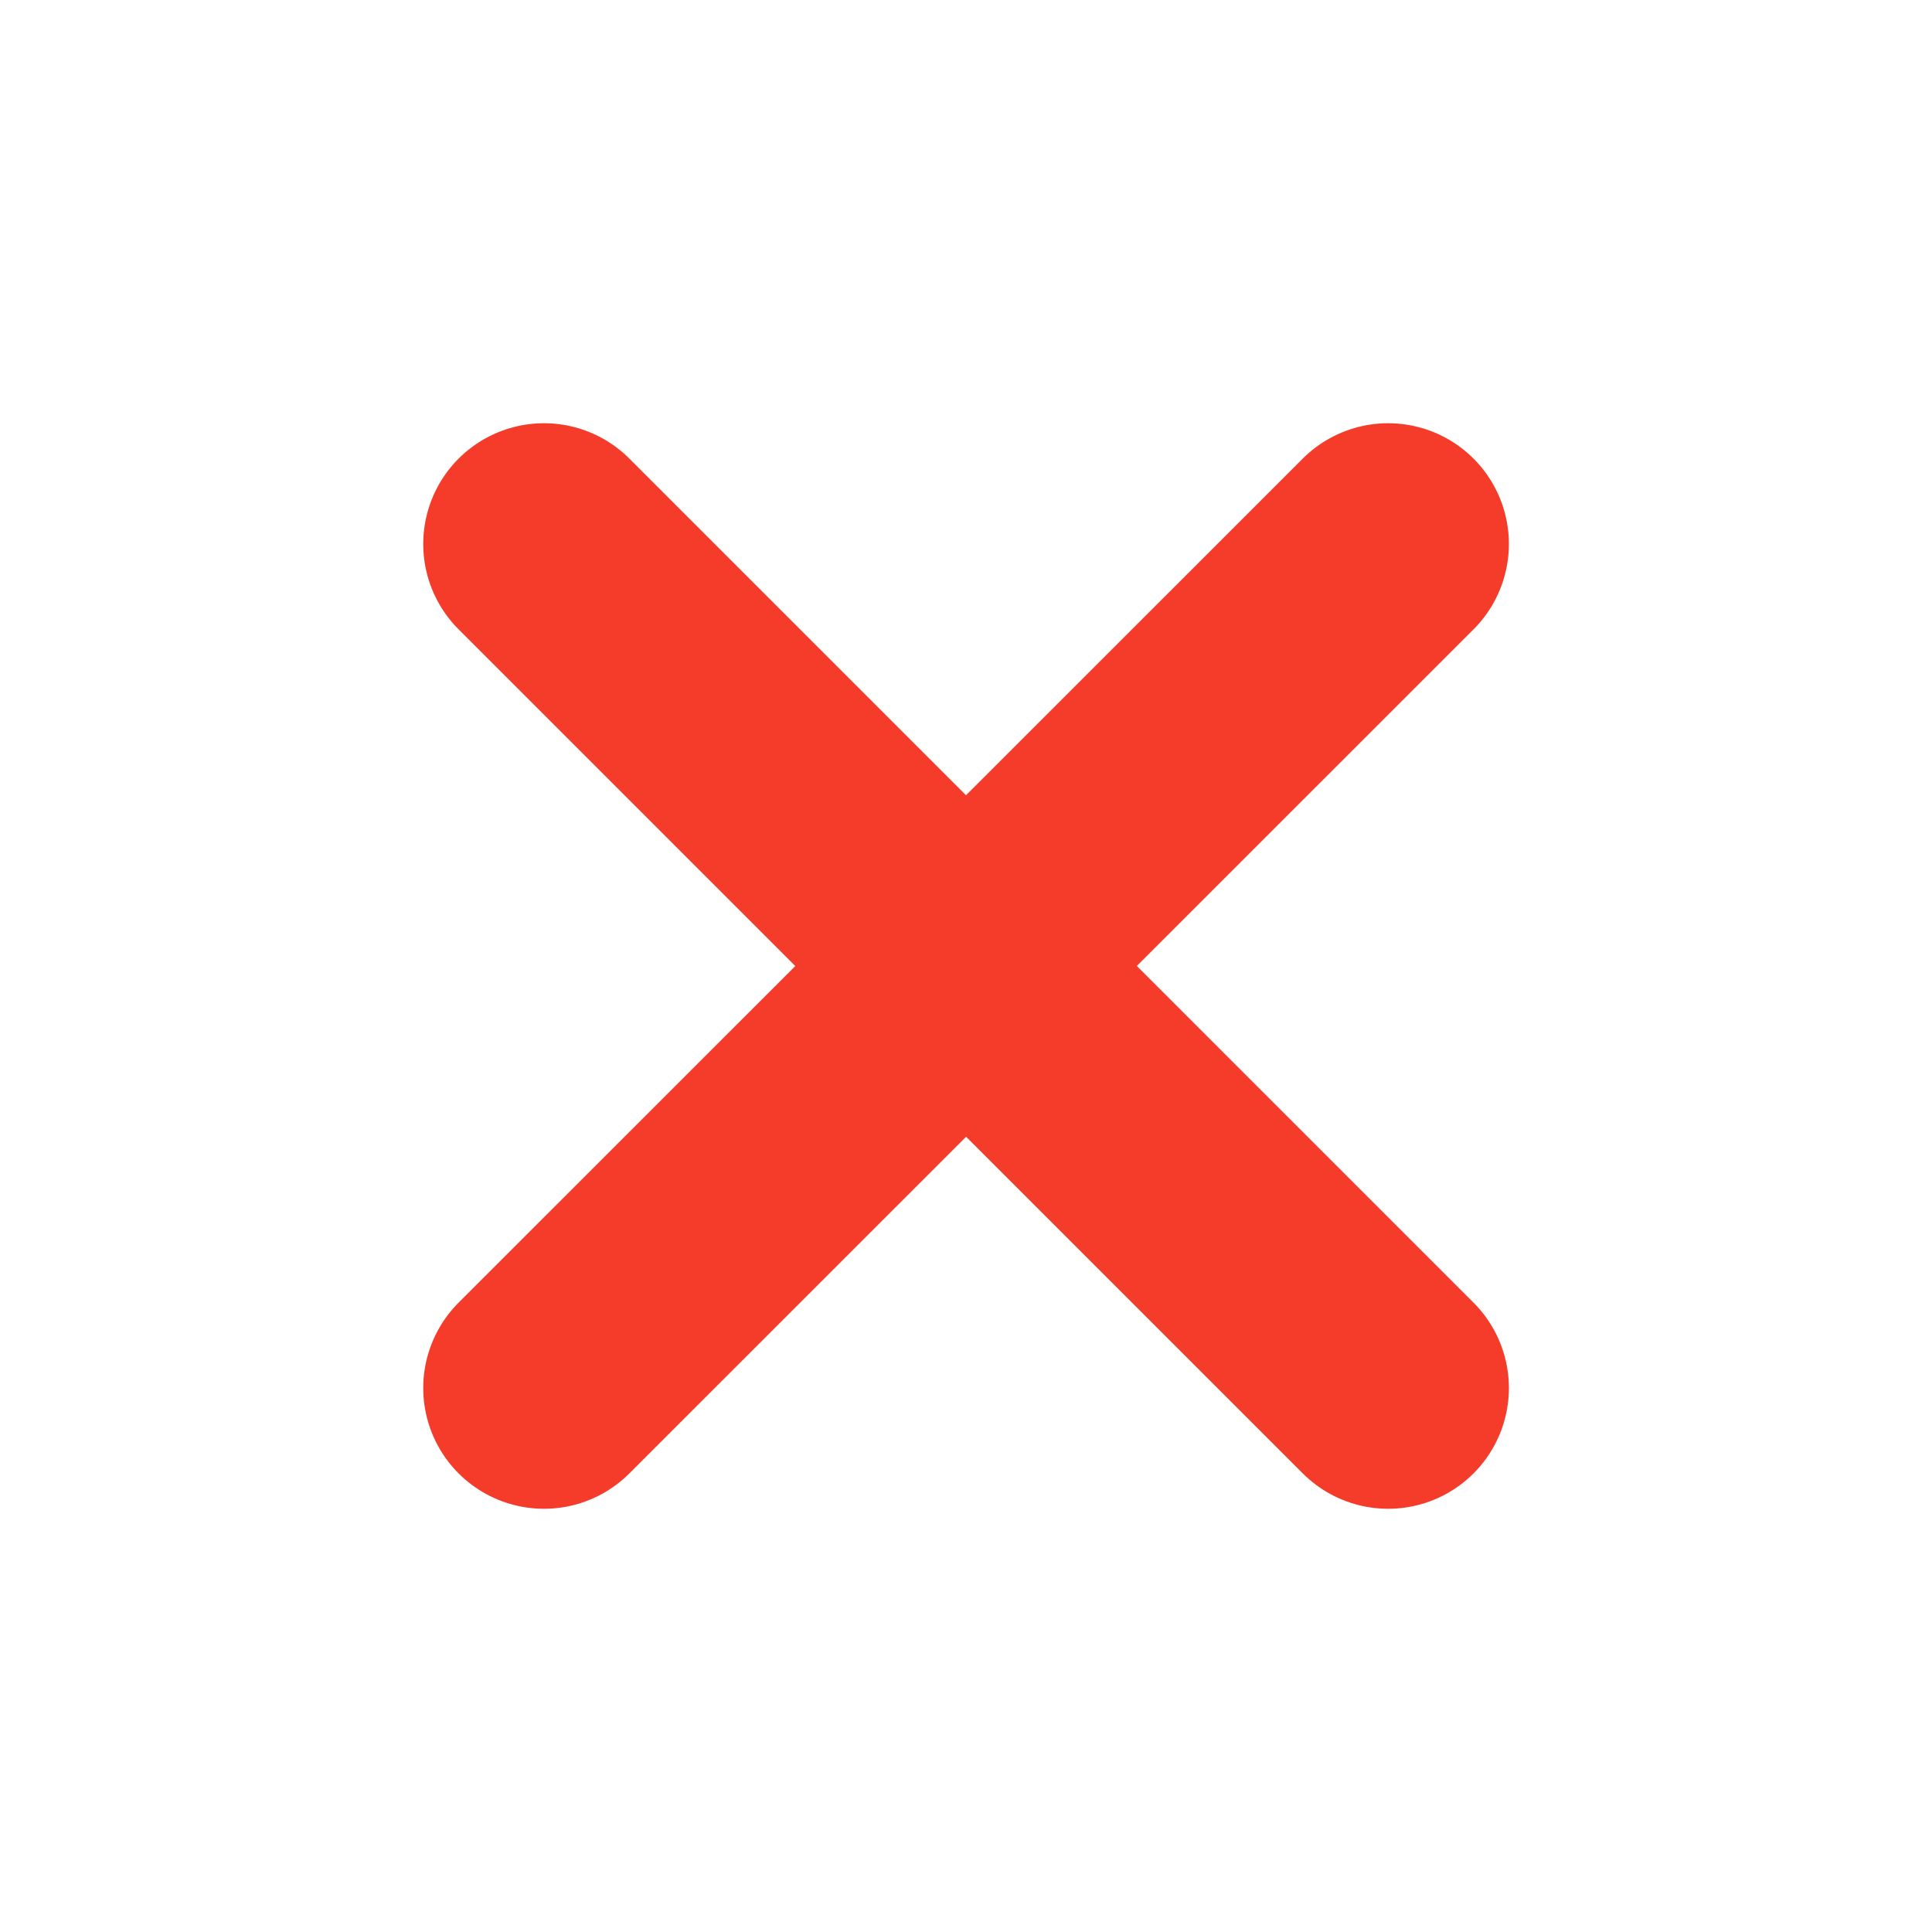 <?xml version="1.0" encoding="UTF-8" standalone="no"?><svg width='16' height='16' viewBox='0 0 16 16' fill='none' xmlns='http://www.w3.org/2000/svg'>
<path d='M4.505 11.495L8.001 8L11.496 11.495M11.496 4.505L8 8L4.505 4.505' stroke='#F53C2B' stroke-width='2' stroke-linecap='round' stroke-linejoin='round'/>
</svg>

